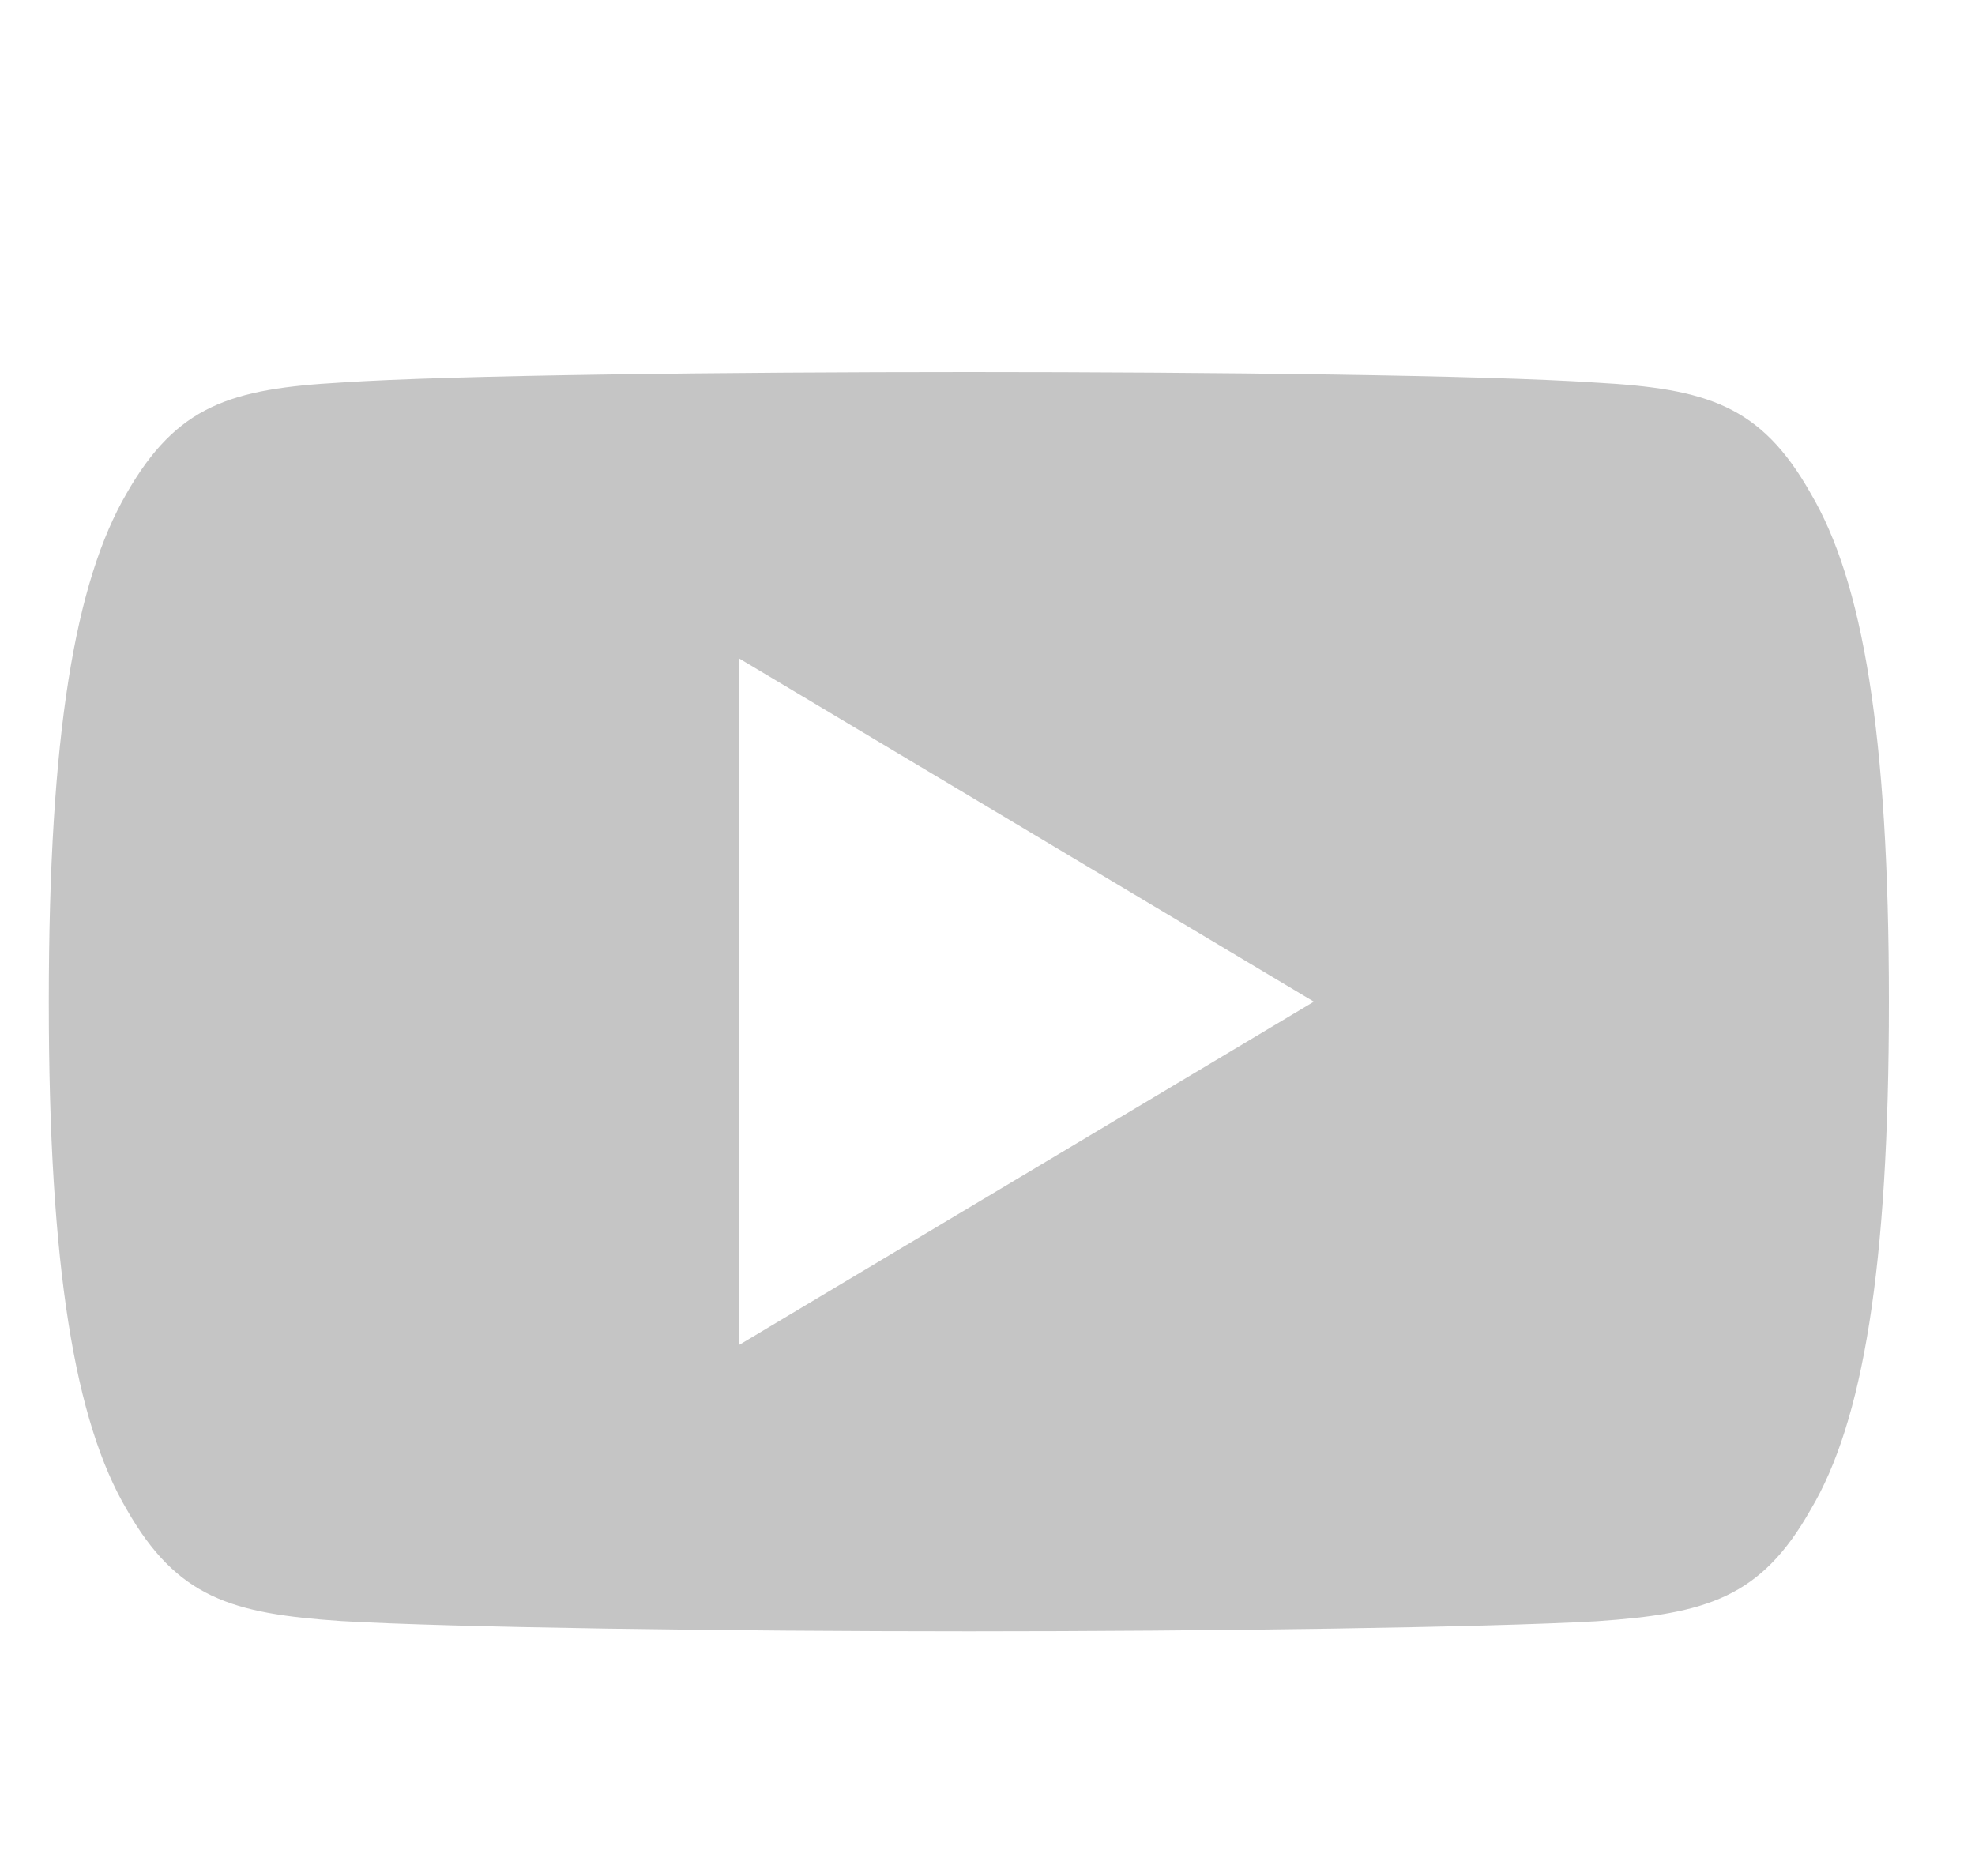 <?xml version="1.0" encoding="UTF-8"?>
<svg width="20px" height="19px" viewBox="0 0 20 19" version="1.1" xmlns="http://www.w3.org/2000/svg" xmlns:xlink="http://www.w3.org/1999/xlink">
    <!-- Generator: sketchtool 53.1 (72631) - https://sketchapp.com -->
    <title>A910BDC9-EB5F-4712-A397-4AC9D6682531</title>
    <desc>Created with sketchtool.</desc>
    <g id="Page-1" stroke="none" stroke-width="1" fill="none" fill-rule="evenodd" opacity="0.3">
        <g id="Home-Page" transform="translate(-493, -13614)" fill="#3D3D3D" fill-rule="nonzero">
            <g id="Group-34" transform="translate(150, 13606)">
                <g id="social-media" transform="translate(219, 7)">
                    <g id="002-youtube" transform="translate(124.494, 0.768)">
                        <path d="M17.842,5.229 C17.337,4.334 16.788,4.169 15.671,4.107 C14.556,4.031 11.75,4 9.319,4 C6.884,4 4.077,4.031 2.963,4.106 C1.848,4.169 1.299,4.333 0.788,5.229 C0.268,6.123 0,7.663 0,10.373 C0,10.376 0,10.377 0,10.377 C0,10.379 0,10.38 0,10.38 L0,10.383 C0,13.082 0.268,14.633 0.788,15.518 C1.299,16.413 1.847,16.575 2.962,16.65 C4.077,16.715 6.884,16.754 9.319,16.754 C11.75,16.754 14.556,16.715 15.672,16.652 C16.789,16.576 17.338,16.414 17.843,15.519 C18.369,14.634 18.634,13.083 18.634,10.384 C18.634,10.384 18.634,10.38 18.634,10.378 C18.634,10.378 18.634,10.376 18.634,10.374 C18.634,7.663 18.369,6.123 17.842,5.229 Z M6.988,13.855 L6.988,6.899 L12.811,10.377 L6.988,13.855 Z" id="Shape"></path>
                    </g>
                </g>
            </g>
        </g>
    </g>
</svg>